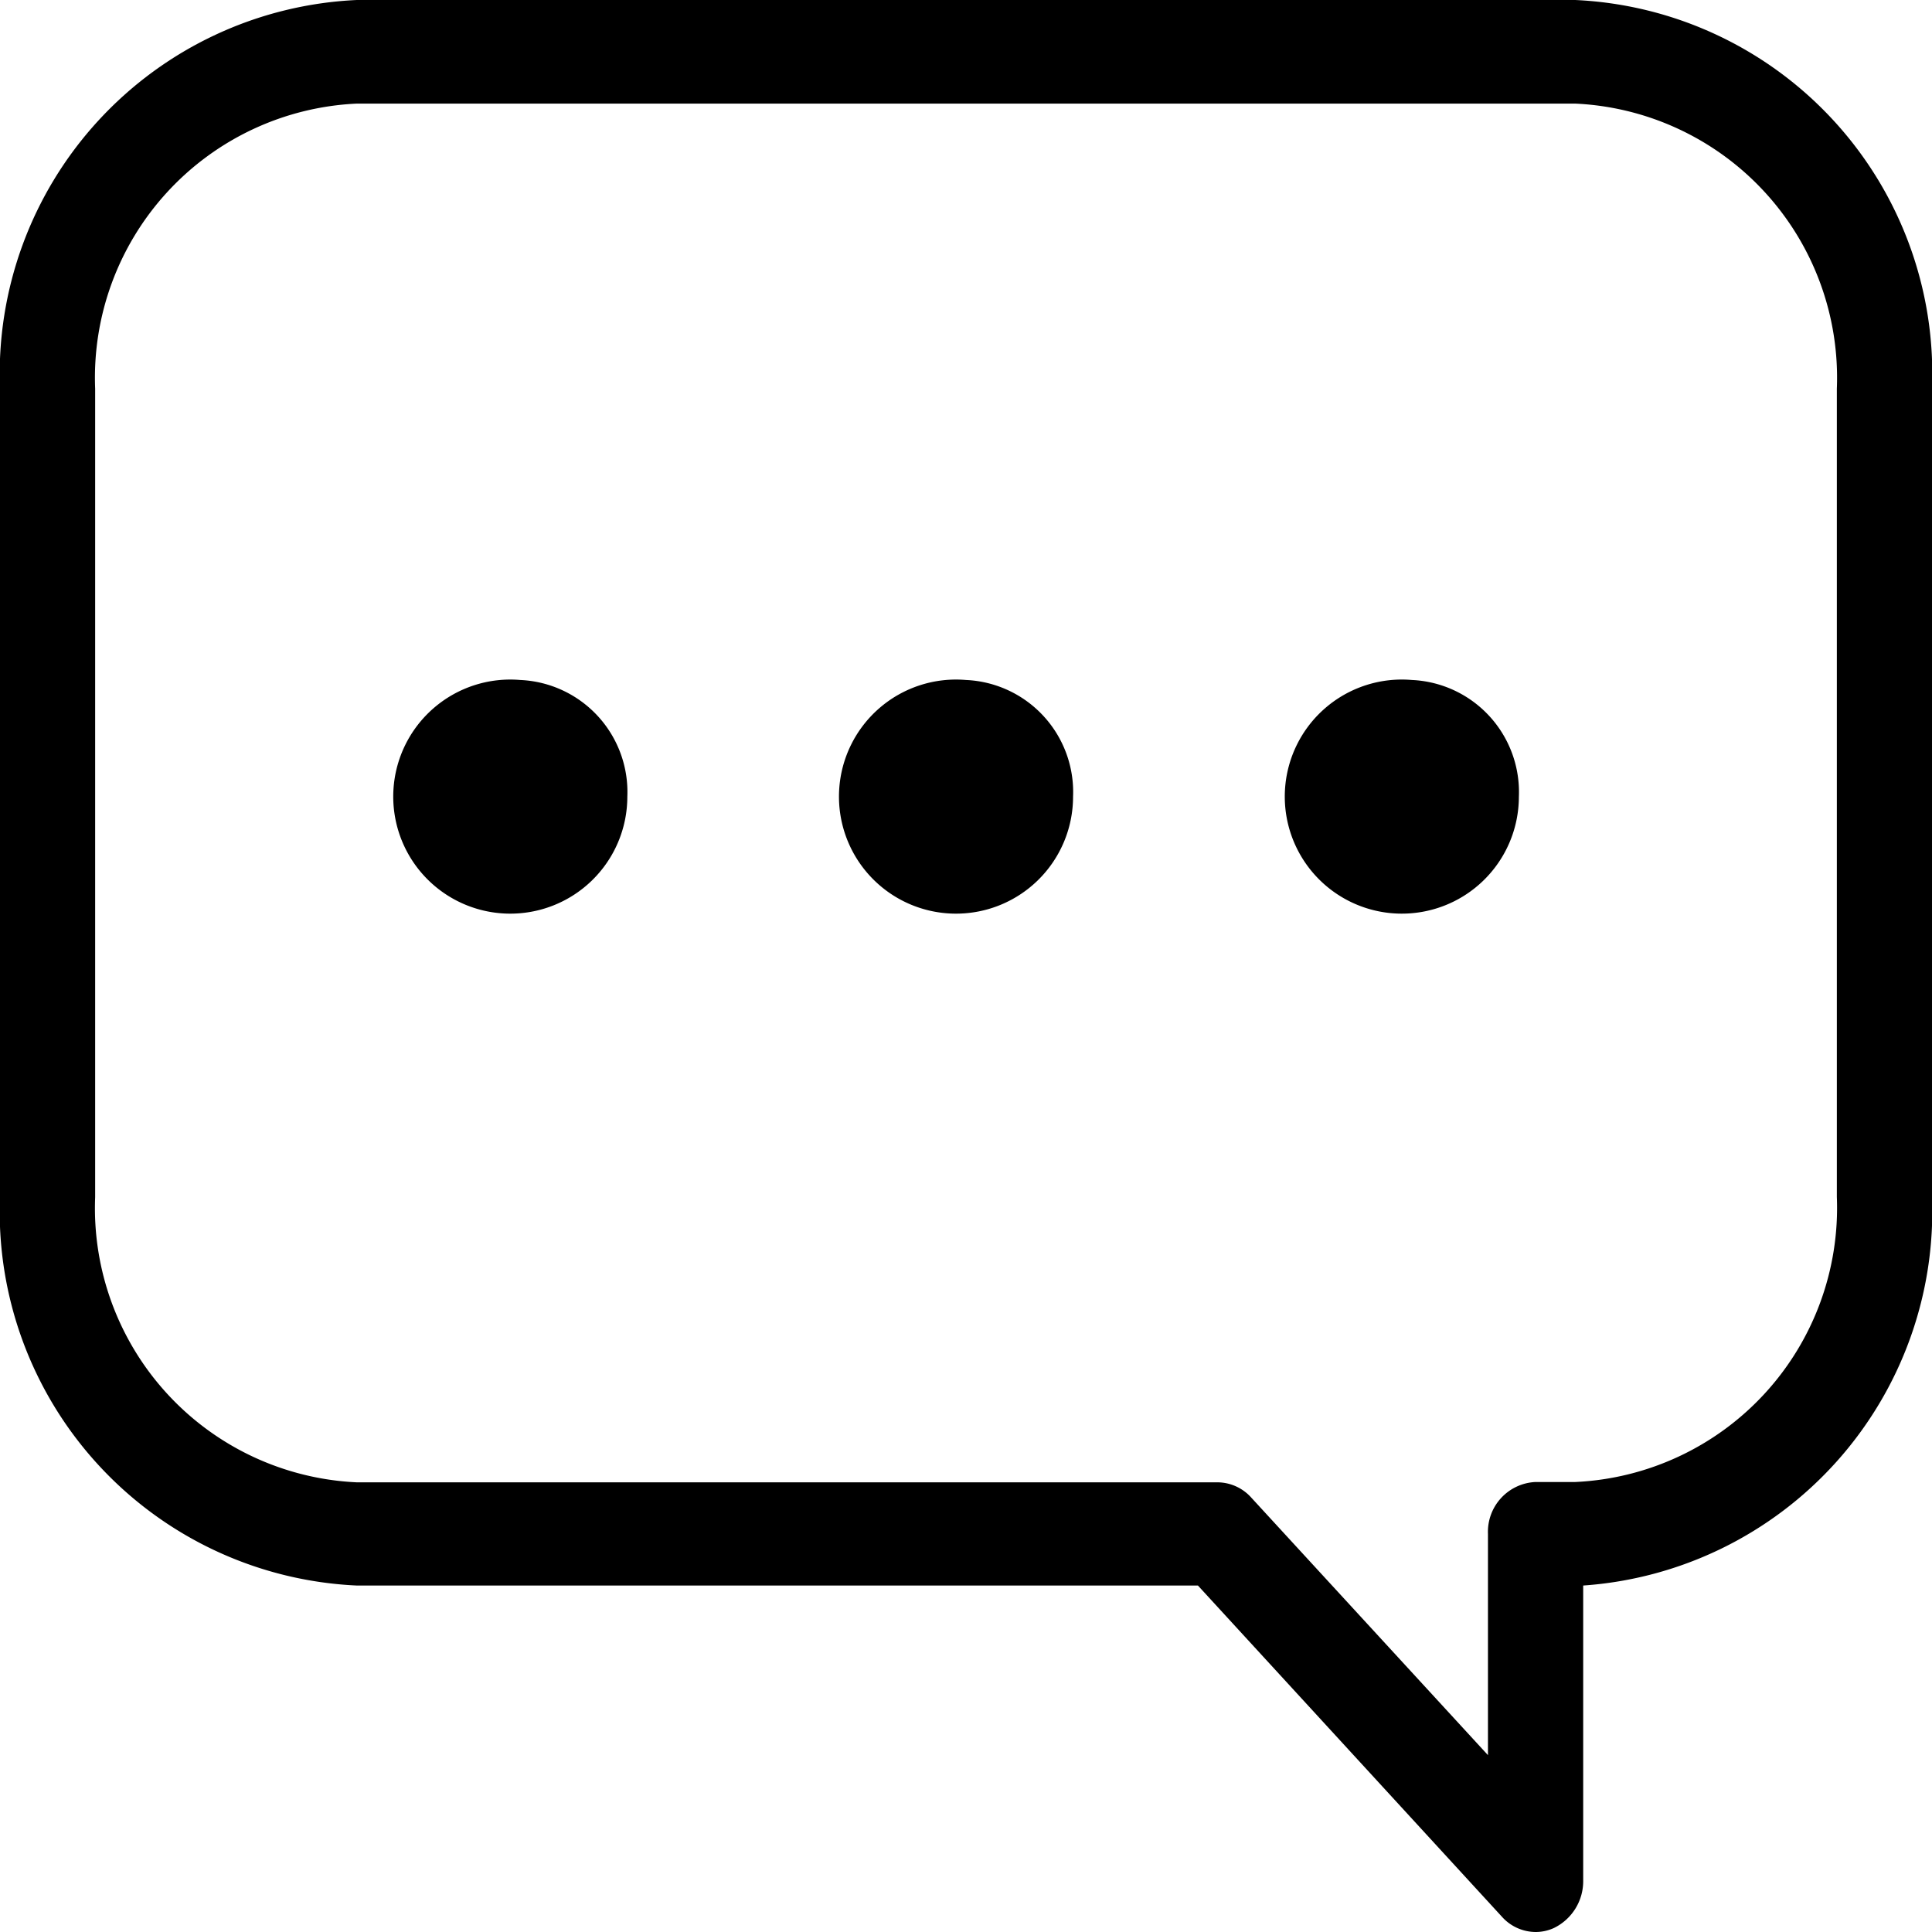 <svg xmlns="http://www.w3.org/2000/svg" viewBox="-83 2732 24 24">
  <g id="shapes" transform="translate(-83 2732)">
    <g id="group" transform="translate(0 0)">
      <g id="group-2" data-name="group">
        <path id="path" d="M19.568,18.189H4.432A4.648,4.648,0,0,0,0,23.017v10.04a4.648,4.648,0,0,0,4.432,4.828H14.881L18.658,42a.566.566,0,0,0,.418.189.546.546,0,0,0,.226-.049.647.647,0,0,0,.365-.595v-3.66A4.659,4.659,0,0,0,24,33.058V23.017A4.648,4.648,0,0,0,19.568,18.189Zm3.25,14.869a3.409,3.409,0,0,1-3.25,3.541h-.493a.619.619,0,0,0-.591.644v2.749l-2.941-3.2a.567.567,0,0,0-.418-.189H4.432a3.409,3.409,0,0,1-3.25-3.541V23.017a3.409,3.409,0,0,1,3.25-3.541H19.568a3.409,3.409,0,0,1,3.25,3.541v10.04Z" transform="translate(0 -18.189)"/>
        <path id="path-2" data-name="path" d="M96,161.248a1.454,1.454,0,1,0,1.33,1.449A1.393,1.393,0,0,0,96,161.248Z" transform="translate(-89.537 -152.801)"/>
        <path id="path-3" data-name="path" d="M198.213,161.248a1.454,1.454,0,1,0,1.33,1.449A1.393,1.393,0,0,0,198.213,161.248Z" transform="translate(-186.213 -152.801)"/>
        <path id="path-4" data-name="path" d="M300.428,161.248a1.454,1.454,0,1,0,1.329,1.449A1.393,1.393,0,0,0,300.428,161.248Z" transform="translate(-282.889 -152.801)"/>
      </g>
    </g>
  </g>
</svg>
